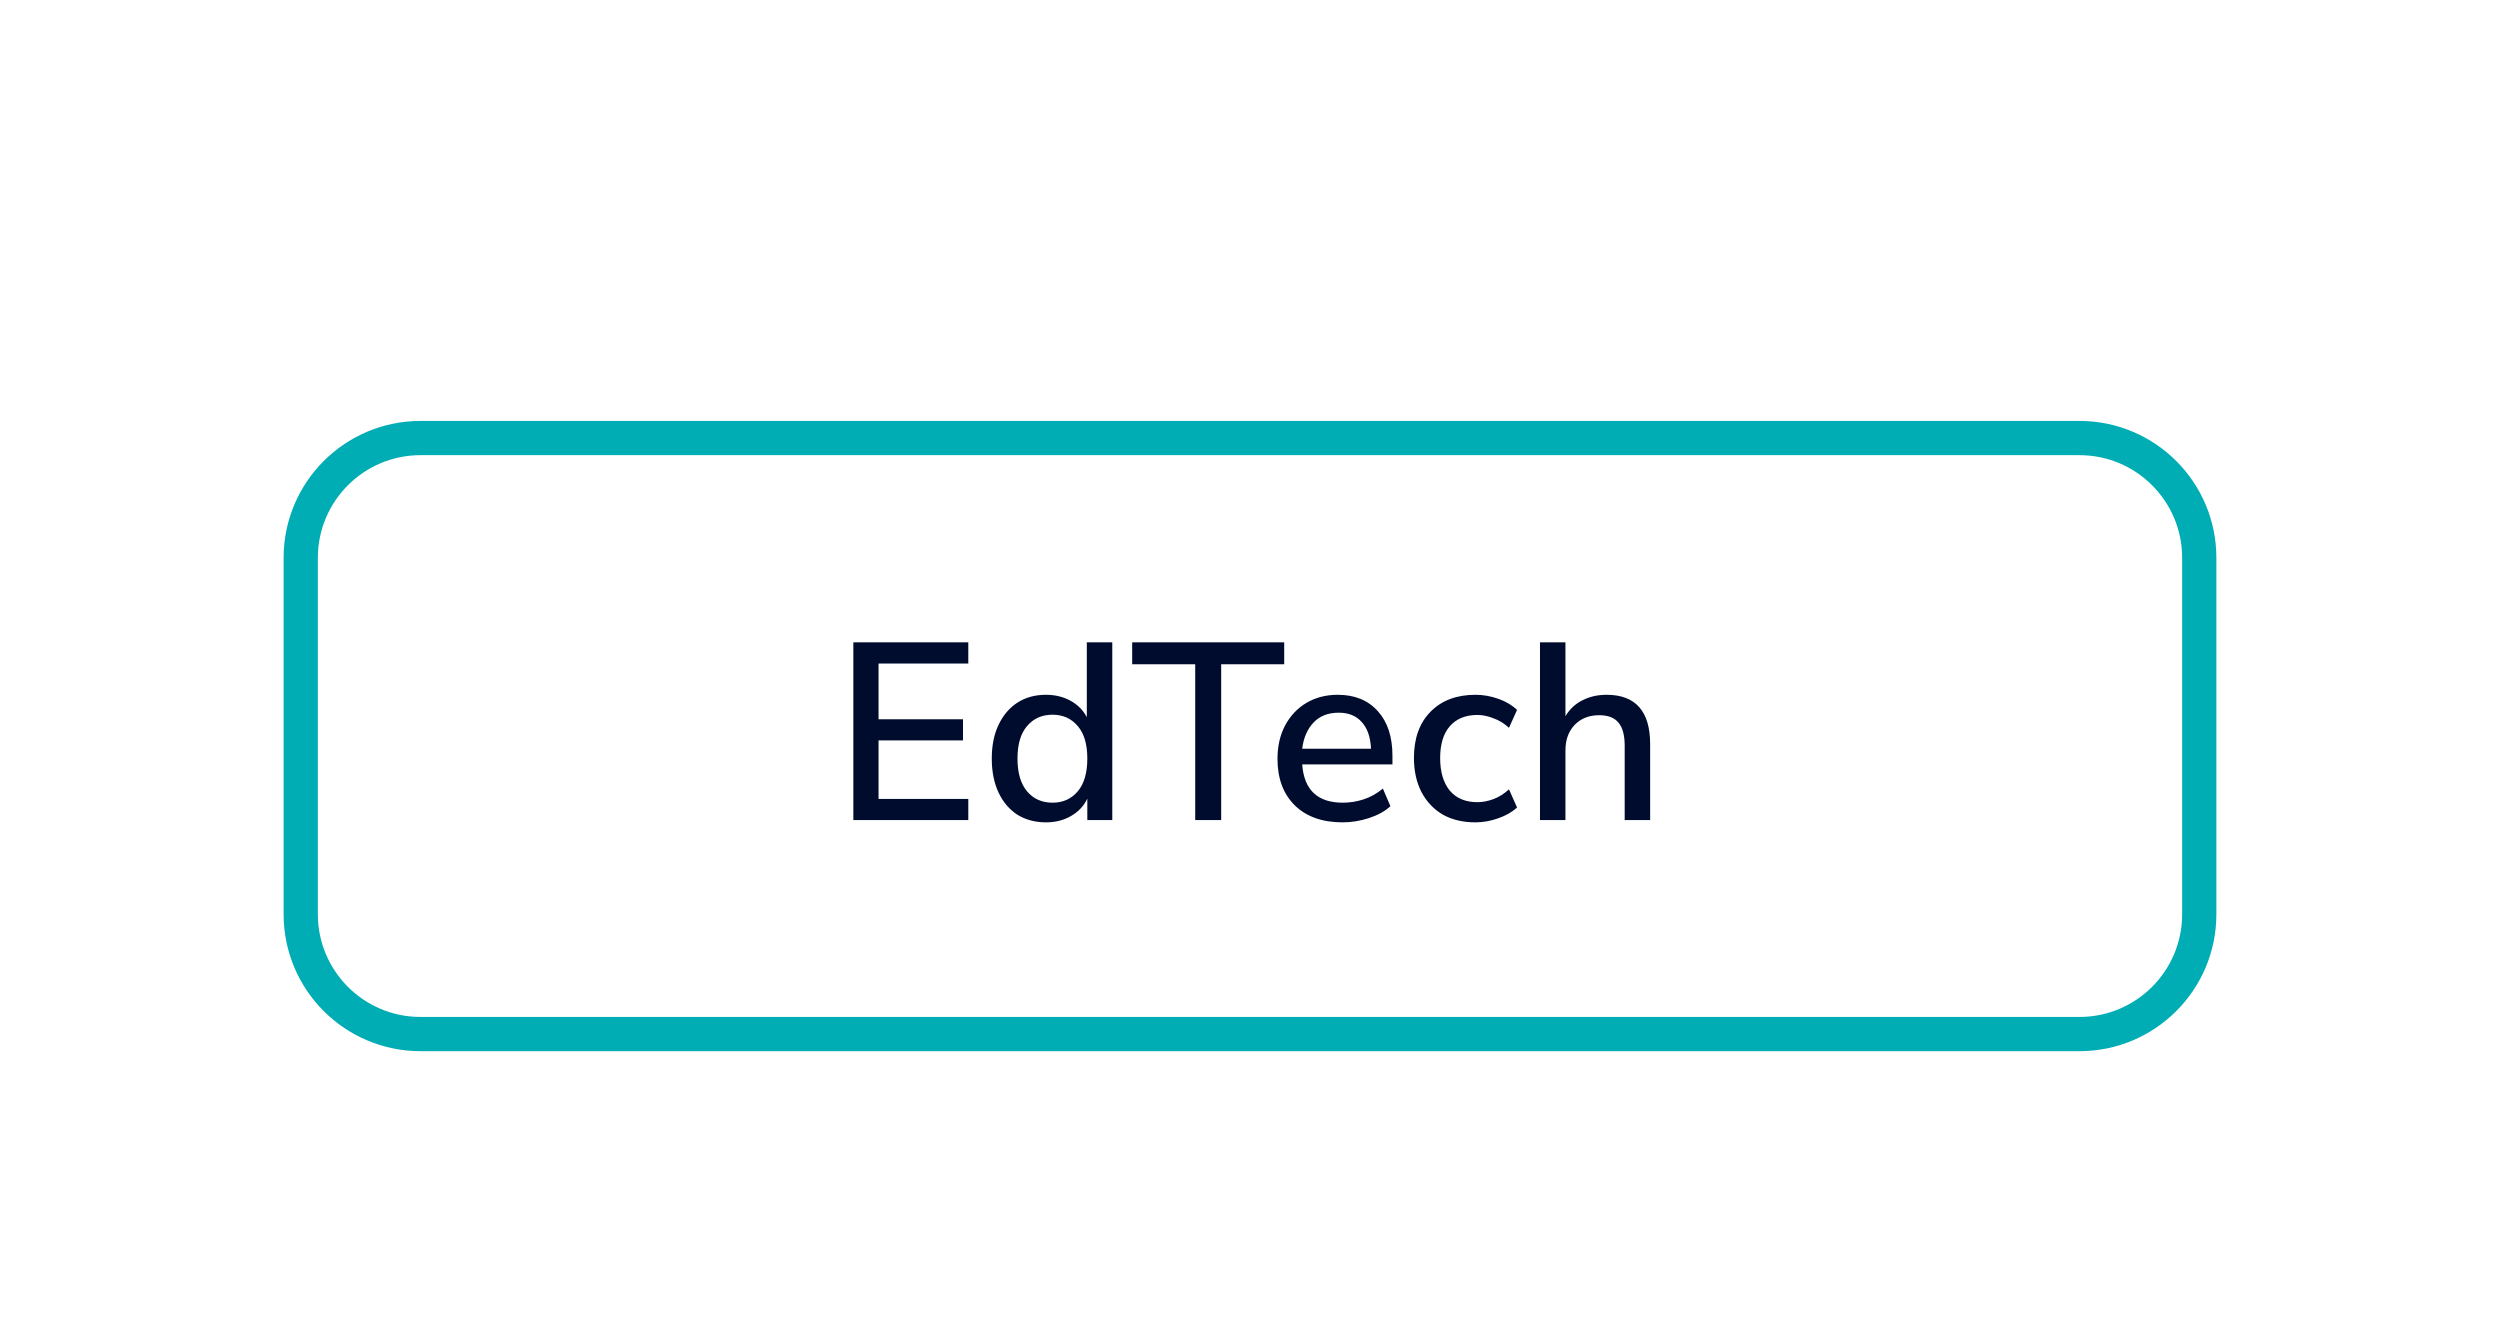 <svg width="238" height="127" viewBox="0 0 238 127" fill="none" xmlns="http://www.w3.org/2000/svg">
<g filter="url(#filter0_dd_1_1402)">
<path d="M197.964 14H40.036C32.836 14 27 19.836 27 27.036V60.964C27 68.164 32.836 74 40.036 74H197.964C205.164 74 211 68.164 211 60.964V27.036C211 19.836 205.164 14 197.964 14Z" fill="white"/>
<path d="M81.238 52V35.08H92.182V37.096H83.638V42.4H91.678V44.416H83.638V49.984H92.182V52H81.238ZM99.577 52.216C98.553 52.216 97.649 51.976 96.865 51.496C96.097 51 95.497 50.296 95.065 49.384C94.633 48.472 94.417 47.392 94.417 46.144C94.417 44.896 94.633 43.824 95.065 42.928C95.497 42.016 96.097 41.312 96.865 40.816C97.633 40.32 98.537 40.072 99.577 40.072C100.457 40.072 101.241 40.264 101.929 40.648C102.617 41.032 103.129 41.552 103.465 42.208V35.08H105.889V52H103.513V49.96C103.177 50.664 102.657 51.216 101.953 51.616C101.265 52.016 100.473 52.216 99.577 52.216ZM100.201 50.344C101.193 50.344 101.993 49.984 102.601 49.264C103.209 48.544 103.513 47.504 103.513 46.144C103.513 44.784 103.209 43.752 102.601 43.048C101.993 42.328 101.193 41.968 100.201 41.968C99.193 41.968 98.385 42.328 97.777 43.048C97.169 43.752 96.865 44.784 96.865 46.144C96.865 47.504 97.169 48.544 97.777 49.264C98.385 49.984 99.193 50.344 100.201 50.344ZM113.784 52V37.168H107.784V35.08H122.256V37.168H116.256V52H113.784ZM127.809 52.216C125.889 52.216 124.377 51.68 123.273 50.608C122.169 49.52 121.617 48.04 121.617 46.168C121.617 44.968 121.857 43.912 122.337 43C122.833 42.072 123.513 41.352 124.377 40.84C125.241 40.328 126.233 40.072 127.353 40.072C128.969 40.072 130.241 40.592 131.169 41.632C132.097 42.656 132.561 44.072 132.561 45.88V46.696H123.969C124.145 49.128 125.433 50.344 127.833 50.344C128.505 50.344 129.161 50.24 129.801 50.032C130.457 49.824 131.073 49.48 131.649 49L132.369 50.68C131.841 51.16 131.161 51.536 130.329 51.808C129.497 52.08 128.657 52.216 127.809 52.216ZM127.449 41.776C126.441 41.776 125.641 42.088 125.049 42.712C124.457 43.336 124.097 44.168 123.969 45.208H130.521C130.473 44.12 130.185 43.28 129.657 42.688C129.129 42.08 128.393 41.776 127.449 41.776ZM140.463 52.216C139.263 52.216 138.223 51.968 137.343 51.472C136.479 50.96 135.807 50.248 135.327 49.336C134.847 48.408 134.607 47.32 134.607 46.072C134.607 44.216 135.135 42.752 136.191 41.68C137.247 40.608 138.671 40.072 140.463 40.072C141.199 40.072 141.927 40.2 142.647 40.456C143.367 40.712 143.959 41.064 144.423 41.512L143.655 43.216C143.207 42.8 142.711 42.496 142.167 42.304C141.639 42.096 141.135 41.992 140.655 41.992C139.519 41.992 138.639 42.352 138.015 43.072C137.407 43.776 137.103 44.784 137.103 46.096C137.103 47.408 137.407 48.44 138.015 49.192C138.639 49.928 139.519 50.296 140.655 50.296C141.135 50.296 141.639 50.2 142.167 50.008C142.711 49.8 143.207 49.488 143.655 49.072L144.423 50.8C143.959 51.232 143.359 51.576 142.623 51.832C141.903 52.088 141.183 52.216 140.463 52.216ZM146.606 52V35.08H149.03V42.112C149.43 41.44 149.966 40.936 150.638 40.6C151.326 40.248 152.094 40.072 152.942 40.072C155.71 40.072 157.094 41.64 157.094 44.776V52H154.67V44.92C154.67 43.912 154.47 43.176 154.07 42.712C153.686 42.248 153.078 42.016 152.246 42.016C151.27 42.016 150.486 42.328 149.894 42.952C149.318 43.56 149.03 44.368 149.03 45.376V52H146.606Z" fill="#000C2E"/>
<path d="M197.964 15.63H40.035C33.736 15.63 28.629 20.736 28.629 27.036V60.964C28.629 67.264 33.736 72.371 40.035 72.371H197.964C204.263 72.371 209.37 67.264 209.37 60.964V27.036C209.37 20.736 204.263 15.63 197.964 15.63Z" stroke="#00ADB5" stroke-width="3.259"/>
</g>
<defs>
<filter id="filter0_dd_1_1402" x="0.928" y="0.964" width="236.144" height="125.179" filterUnits="userSpaceOnUse" color-interpolation-filters="sRGB">
<feFlood flood-opacity="0" result="BackgroundImageFix"/>
<feColorMatrix in="SourceAlpha" type="matrix" values="0 0 0 0 0 0 0 0 0 0 0 0 0 0 0 0 0 0 127 0" result="hardAlpha"/>
<feOffset dy="26.072"/>
<feGaussianBlur stdDeviation="13.036"/>
<feColorMatrix type="matrix" values="0 0 0 0 0 0 0 0 0 0 0 0 0 0 0 0 0 0 0.16 0"/>
<feBlend mode="normal" in2="BackgroundImageFix" result="effect1_dropShadow_1_1402"/>
<feColorMatrix in="SourceAlpha" type="matrix" values="0 0 0 0 0 0 0 0 0 0 0 0 0 0 0 0 0 0 127 0" result="hardAlpha"/>
<feOffset/>
<feGaussianBlur stdDeviation="6.518"/>
<feColorMatrix type="matrix" values="0 0 0 0 0 0 0 0 0 0 0 0 0 0 0 0 0 0 0.12 0"/>
<feBlend mode="normal" in2="effect1_dropShadow_1_1402" result="effect2_dropShadow_1_1402"/>
<feBlend mode="normal" in="SourceGraphic" in2="effect2_dropShadow_1_1402" result="shape"/>
</filter>
</defs>
</svg>
